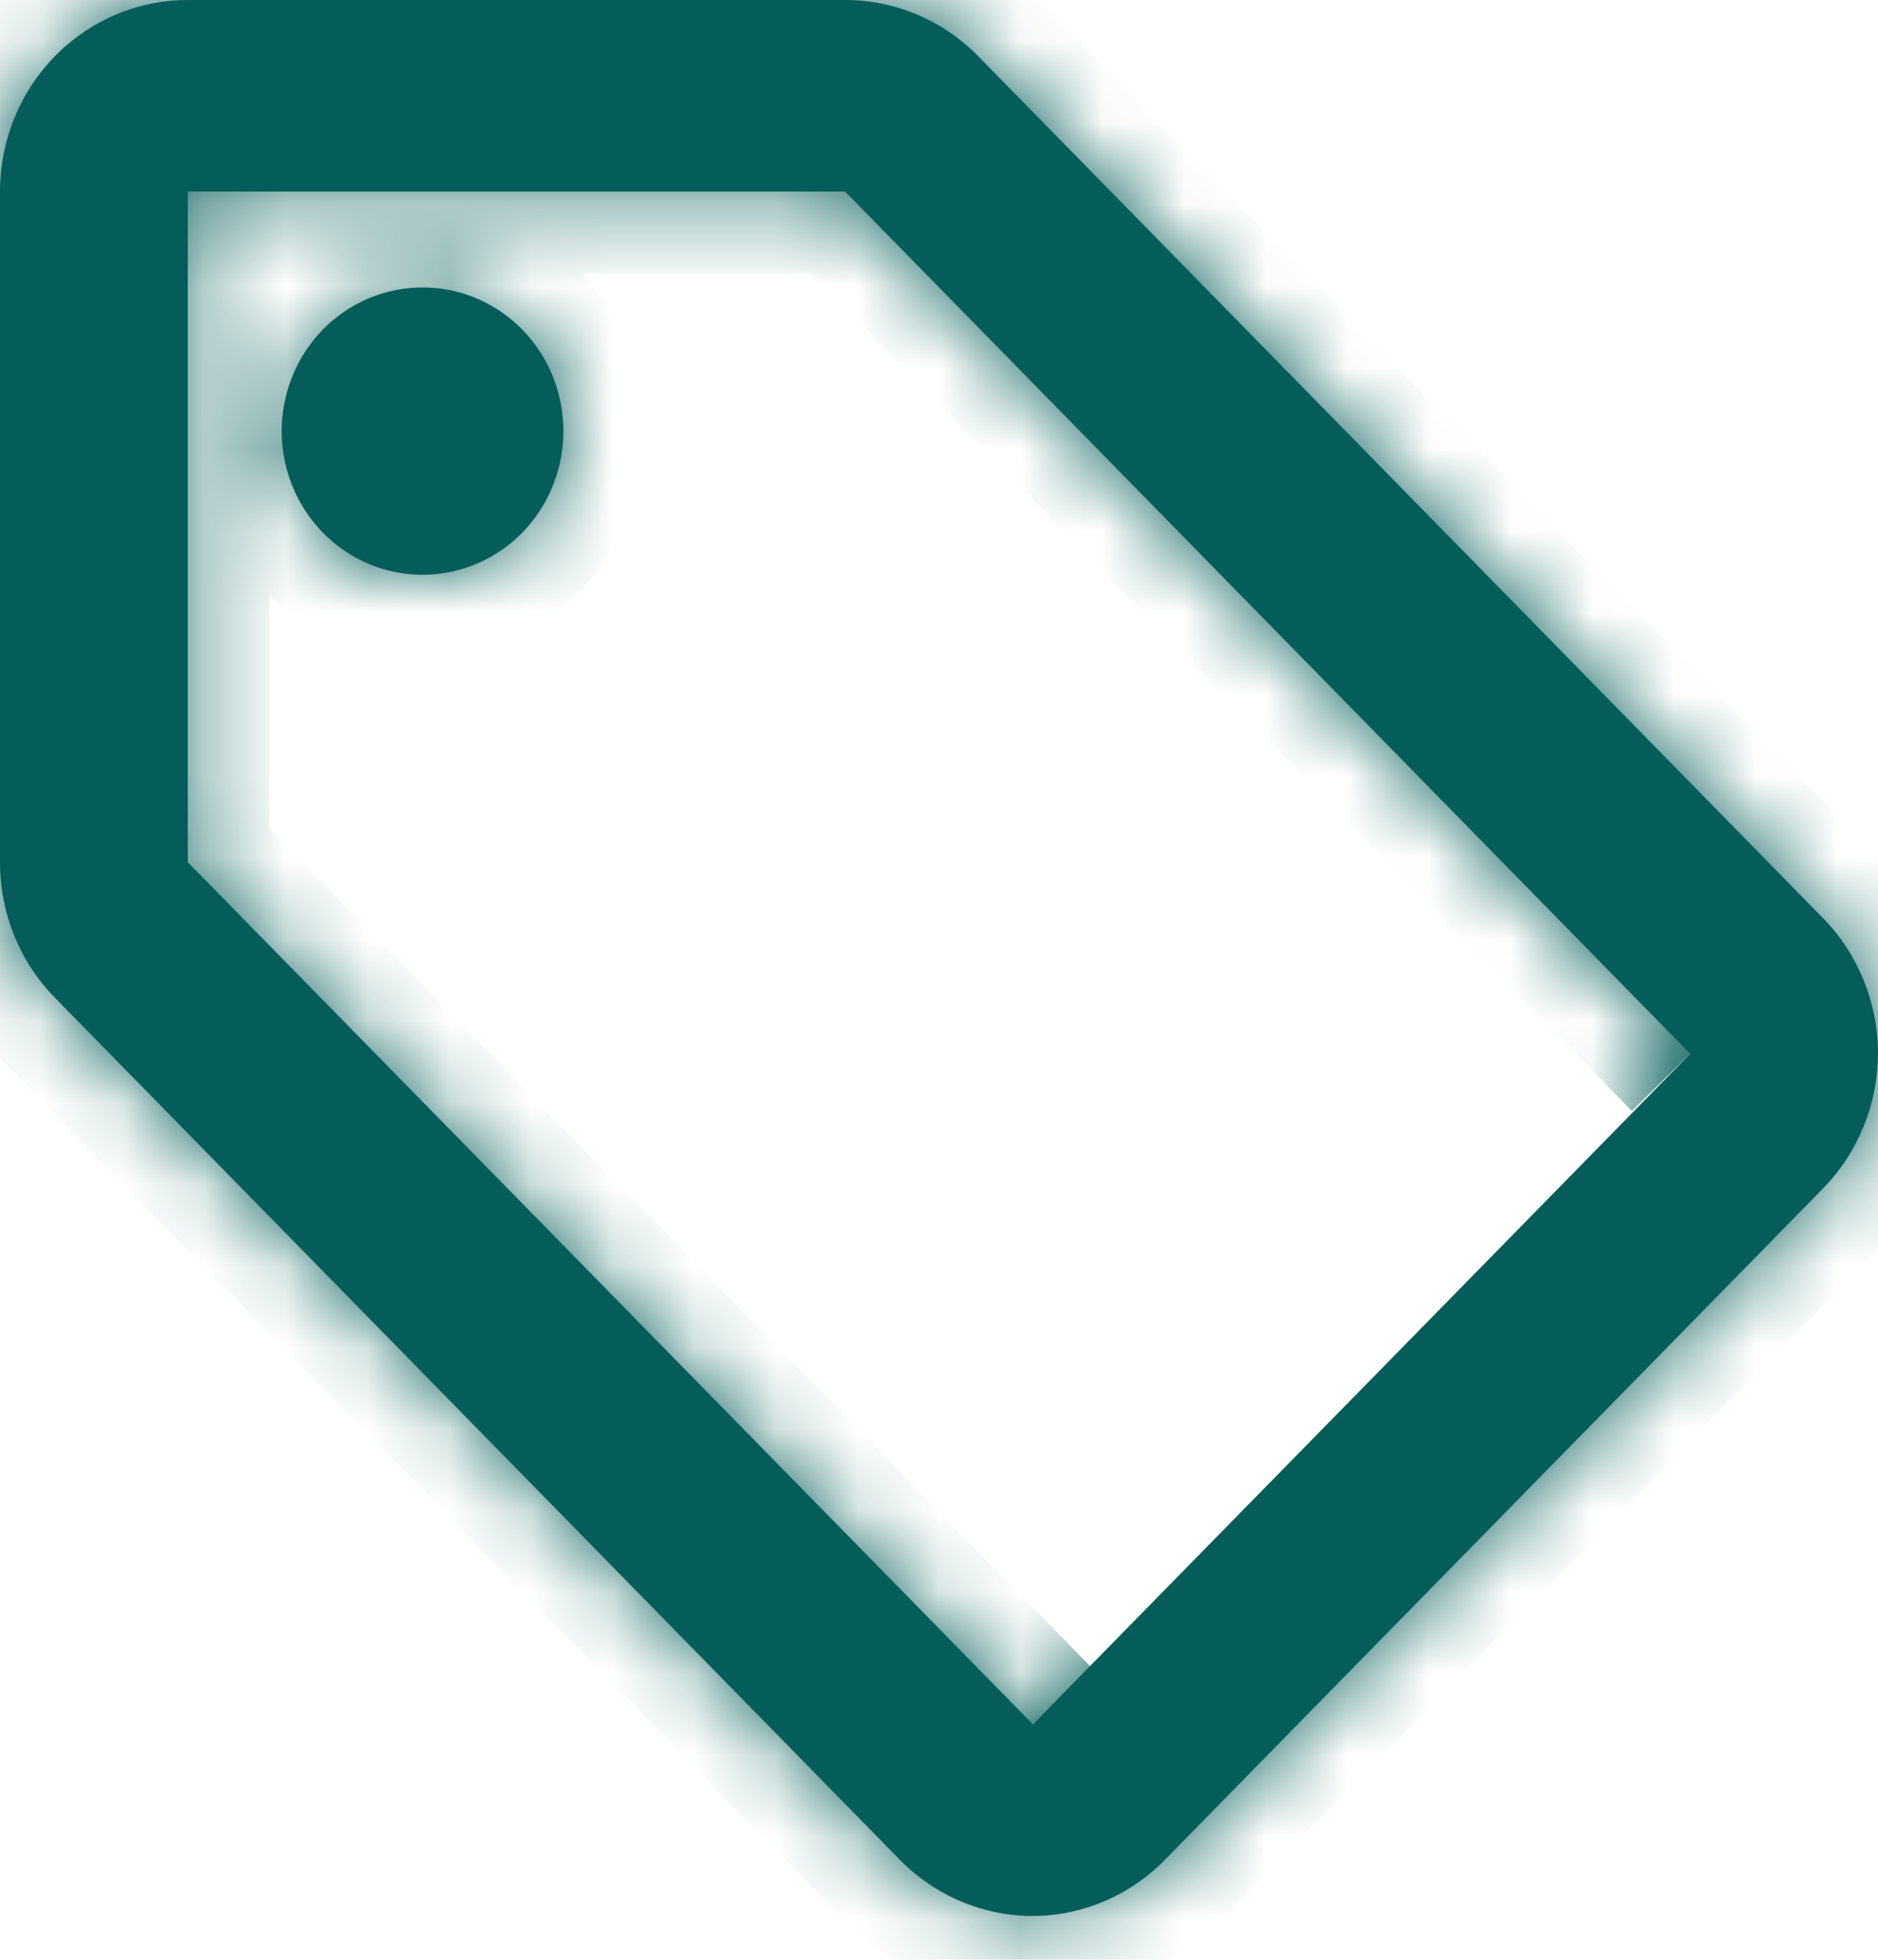 <svg width="23" height="24" viewBox="0 0 23 24" fill="none" xmlns="http://www.w3.org/2000/svg">
<mask id="path-1-inside-1_295_1132" fill="white">
<path d="M22.322 11.239L11.972 0.68C11.54 0.244 10.957 -0 10.35 7.4815e-07H2.3C1.69 7.4815e-07 1.105 0.247 0.674 0.687C0.242 1.127 7.2212e-07 1.724 7.2212e-07 2.346V10.559C-0 10.868 0.06 11.175 0.176 11.461C0.292 11.747 0.463 12.006 0.679 12.225L11.028 22.783C11.46 23.219 12.043 23.464 12.65 23.464C13.259 23.461 13.842 23.212 14.271 22.771L22.322 14.559C22.753 14.121 22.997 13.526 23 12.905C23 12.595 22.94 12.289 22.824 12.003C22.707 11.717 22.537 11.457 22.322 11.239ZM12.65 21.117L2.3 10.559V2.346H10.35L20.7 12.905M5.175 3.52C5.516 3.52 5.85 3.623 6.133 3.816C6.417 4.009 6.638 4.284 6.769 4.606C6.899 4.927 6.933 5.281 6.867 5.623C6.8 5.964 6.636 6.278 6.395 6.524C6.154 6.77 5.846 6.937 5.512 7.005C5.177 7.073 4.83 7.038 4.515 6.905C4.2 6.772 3.93 6.546 3.741 6.257C3.551 5.968 3.45 5.627 3.45 5.279C3.45 4.813 3.632 4.365 3.955 4.035C4.279 3.705 4.718 3.52 5.175 3.52Z"/>
</mask>
<path d="M22.322 11.239L11.972 0.68C11.54 0.244 10.957 -0 10.35 7.4815e-07H2.3C1.69 7.4815e-07 1.105 0.247 0.674 0.687C0.242 1.127 7.2212e-07 1.724 7.2212e-07 2.346V10.559C-0 10.868 0.06 11.175 0.176 11.461C0.292 11.747 0.463 12.006 0.679 12.225L11.028 22.783C11.46 23.219 12.043 23.464 12.65 23.464C13.259 23.461 13.842 23.212 14.271 22.771L22.322 14.559C22.753 14.121 22.997 13.526 23 12.905C23 12.595 22.94 12.289 22.824 12.003C22.707 11.717 22.537 11.457 22.322 11.239ZM12.65 21.117L2.3 10.559V2.346H10.35L20.7 12.905M5.175 3.52C5.516 3.52 5.85 3.623 6.133 3.816C6.417 4.009 6.638 4.284 6.769 4.606C6.899 4.927 6.933 5.281 6.867 5.623C6.8 5.964 6.636 6.278 6.395 6.524C6.154 6.77 5.846 6.937 5.512 7.005C5.177 7.073 4.83 7.038 4.515 6.905C4.2 6.772 3.93 6.546 3.741 6.257C3.551 5.968 3.45 5.627 3.45 5.279C3.45 4.813 3.632 4.365 3.955 4.035C4.279 3.705 4.718 3.52 5.175 3.52Z" fill="#055D59"/>
<path d="M22.322 11.239L21.607 11.939L21.61 11.941L22.322 11.239ZM11.972 0.68L12.686 -0.02L12.683 -0.022L11.972 0.68ZM10.35 7.4815e-07V1L10.351 1L10.35 7.4815e-07ZM2.3 7.4815e-07V-1V7.4815e-07ZM7.2212e-07 2.346H-1H7.2212e-07ZM7.2212e-07 10.559L1 10.559V10.559H7.2212e-07ZM0.679 12.225L1.393 11.524L1.391 11.522L0.679 12.225ZM11.028 22.783L10.314 23.483L10.317 23.486L11.028 22.783ZM12.65 23.464L12.651 24.464L12.654 24.463L12.65 23.464ZM14.271 22.771L13.557 22.071L13.555 22.073L14.271 22.771ZM22.322 14.559L21.61 13.857L21.607 13.859L22.322 14.559ZM23 12.905L24 12.909L24 12.906L23 12.905ZM2.3 10.559H1.3V10.967L1.586 11.259L2.3 10.559ZM2.3 2.346V1.346H1.3V2.346H2.3ZM10.35 2.346L11.064 1.646L10.77 1.346H10.35V2.346ZM5.175 3.52V4.52V3.52ZM3.45 5.279H2.45H3.45ZM22.322 11.239L23.036 10.539L12.686 -0.02L11.972 0.68L11.257 1.38L21.607 11.939L22.322 11.239ZM11.972 0.68L12.683 -0.022C12.066 -0.647 11.227 -1.001 10.349 -1L10.35 7.4815e-07L10.351 1C10.688 1 11.015 1.135 11.26 1.383L11.972 0.68ZM10.35 7.4815e-07V-1H2.3V7.4815e-07V1H10.35V7.4815e-07ZM2.3 7.4815e-07V-1C1.418 -1 0.577 -0.642 -0.04 -0.013L0.674 0.687L1.388 1.387C1.633 1.137 1.962 1 2.3 1V7.4815e-07ZM0.674 0.687L-0.04 -0.013C-0.657 0.616 -1 1.465 -1 2.346H7.2212e-07H1C1 1.983 1.142 1.638 1.388 1.387L0.674 0.687ZM7.2212e-07 2.346H-1V10.559H7.2212e-07H1V2.346H7.2212e-07ZM7.2212e-07 10.559L-1 10.558C-1 10.997 -0.916 11.432 -0.75 11.838L0.176 11.461L1.102 11.084C1.035 10.918 1 10.74 1 10.559L7.2212e-07 10.559ZM0.176 11.461L-0.75 11.838C-0.585 12.244 -0.341 12.614 -0.034 12.927L0.679 12.225L1.391 11.522C1.268 11.398 1.17 11.249 1.102 11.084L0.176 11.461ZM0.679 12.225L-0.036 12.925L10.314 23.483L11.028 22.783L11.743 22.083L1.393 11.524L0.679 12.225ZM11.028 22.783L10.317 23.486C10.934 24.11 11.773 24.464 12.651 24.464L12.65 23.464L12.649 22.464C12.312 22.464 11.985 22.328 11.74 22.08L11.028 22.783ZM12.65 23.464L12.654 24.463C13.535 24.46 14.373 24.1 14.988 23.469L14.271 22.771L13.555 22.073C13.311 22.324 12.983 22.462 12.646 22.464L12.65 23.464ZM14.271 22.771L14.986 23.471L23.036 15.259L22.322 14.559L21.607 13.859L13.557 22.071L14.271 22.771ZM22.322 14.559L23.034 15.261C23.651 14.635 23.996 13.789 24 12.909L23 12.905L22 12.901C21.998 13.264 21.856 13.607 21.61 13.857L22.322 14.559ZM23 12.905L24 12.906C24 12.467 23.916 12.032 23.75 11.626L22.824 12.003L21.898 12.38C21.965 12.546 22 12.724 22 12.904L23 12.905ZM22.824 12.003L23.75 11.626C23.585 11.219 23.341 10.849 23.034 10.537L22.322 11.239L21.61 11.941C21.732 12.066 21.83 12.214 21.898 12.38L22.824 12.003ZM12.65 21.117L13.364 20.417L3.014 9.859L2.3 10.559L1.586 11.259L11.936 21.817L12.65 21.117ZM2.3 10.559H3.3V2.346H2.3H1.3V10.559H2.3ZM2.3 2.346V3.346H10.35V2.346V1.346H2.3V2.346ZM10.35 2.346L9.636 3.046L19.986 13.605L20.7 12.905L21.414 12.205L11.064 1.646L10.35 2.346ZM5.175 3.52V4.52C5.314 4.52 5.451 4.561 5.57 4.642L6.133 3.816L6.697 2.99C6.248 2.684 5.718 2.52 5.175 2.52V3.52ZM6.133 3.816L5.57 4.642C5.689 4.724 5.785 4.841 5.842 4.982L6.769 4.606L7.695 4.23C7.491 3.728 7.145 3.295 6.697 2.99L6.133 3.816ZM6.769 4.606L5.842 4.982C5.9 5.123 5.915 5.28 5.885 5.431L6.867 5.623L7.848 5.814C7.952 5.283 7.899 4.731 7.695 4.23L6.769 4.606ZM6.867 5.623L5.885 5.431C5.856 5.582 5.784 5.719 5.681 5.824L6.395 6.524L7.109 7.224C7.488 6.836 7.745 6.346 7.848 5.814L6.867 5.623ZM6.395 6.524L5.681 5.824C5.578 5.928 5.449 5.997 5.313 6.025L5.512 7.005L5.71 7.985C6.243 7.877 6.729 7.611 7.109 7.224L6.395 6.524ZM5.512 7.005L5.313 6.025C5.176 6.053 5.034 6.039 4.904 5.984L4.515 6.905L4.126 7.826C4.626 8.038 5.178 8.093 5.71 7.985L5.512 7.005ZM4.515 6.905L4.904 5.984C4.774 5.929 4.659 5.834 4.577 5.709L3.741 6.257L2.904 6.805C3.201 7.258 3.625 7.615 4.126 7.826L4.515 6.905ZM3.741 6.257L4.577 5.709C4.495 5.584 4.45 5.434 4.45 5.279H3.45H2.45C2.45 5.821 2.607 6.352 2.904 6.805L3.741 6.257ZM3.45 5.279H4.45C4.45 5.071 4.531 4.876 4.669 4.735L3.955 4.035L3.241 3.335C2.732 3.854 2.45 4.554 2.45 5.279H3.45ZM3.955 4.035L4.669 4.735C4.807 4.595 4.989 4.52 5.175 4.52V3.52V2.52C4.446 2.52 3.751 2.815 3.241 3.335L3.955 4.035Z" fill="#055D59" mask="url(#path-1-inside-1_295_1132)"/>
</svg>
